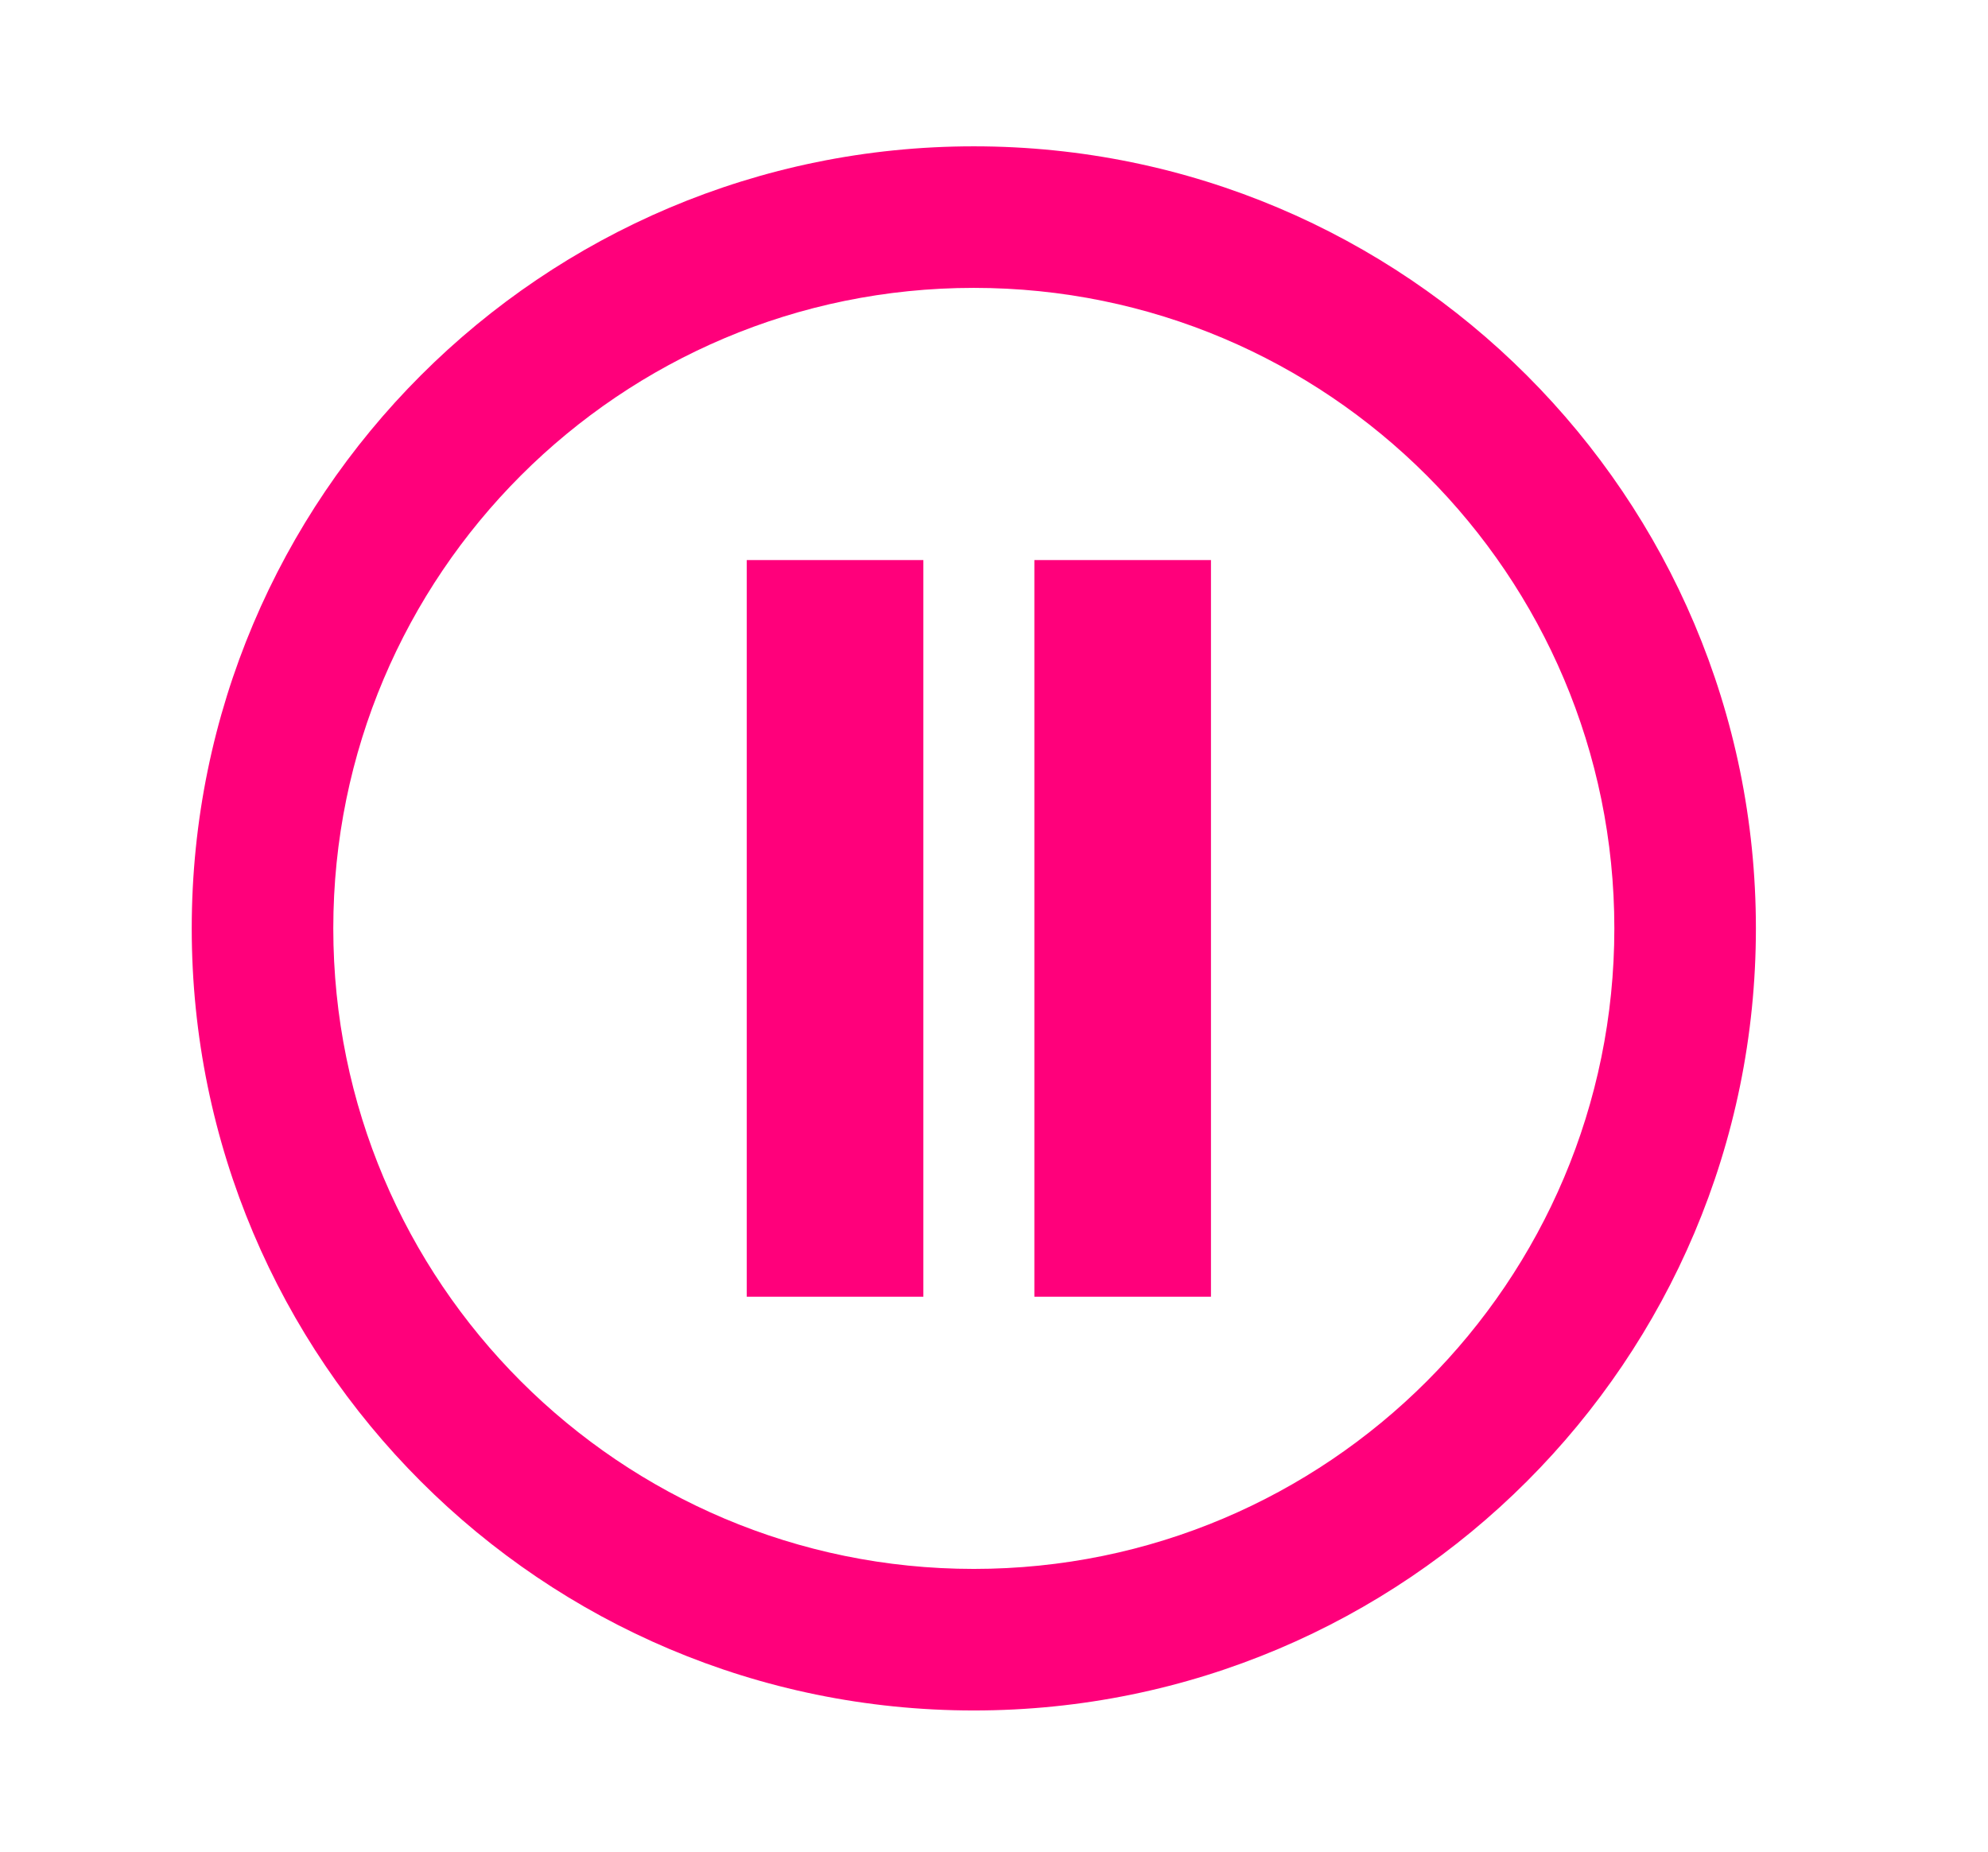 <?xml version="1.0" encoding="UTF-8"?>
<svg width="394px" height="367px" viewBox="0 0 394 367" version="1.1" xmlns="http://www.w3.org/2000/svg" xmlns:xlink="http://www.w3.org/1999/xlink">
    <!-- Generator: Sketch 46.2 (44496) - http://www.bohemiancoding.com/sketch -->
    <title>Pause Timing</title>
    <desc>Created with Sketch.</desc>
    <defs></defs>
    <g id="Page-1" stroke="none" stroke-width="1" fill="none" fill-rule="evenodd">
        <g id="Pause-Timing" fill="#FF007B">
            <g id="Group-3" transform="translate(38, 29)" fill-rule="nonzero">
                <path d="M155,310 C69.396,310 0,240.604 0,155 C0,69.396 69.396,0 155,0 C240.604,0 310,69.396 310,155 C310,240.604 240.604,310 155,310 Z M155,281.946 C225.11,281.946 281.946,225.11 281.946,155 C281.946,84.89 225.11,28.054 155,28.054 C84.89,28.054 28.054,84.89 28.054,155 C28.054,225.11 84.89,281.946 155,281.946 Z" id="Oval-Copy"></path>
            </g>
            <g id="Group" transform="translate(148, 111)">
                <rect id="Rectangle-4" x="0" y="0" width="35" height="146"></rect>
                <rect id="Rectangle-4-Copy" x="57" y="0" width="35" height="146"></rect>
            </g>
        </g>
    </g>
</svg>